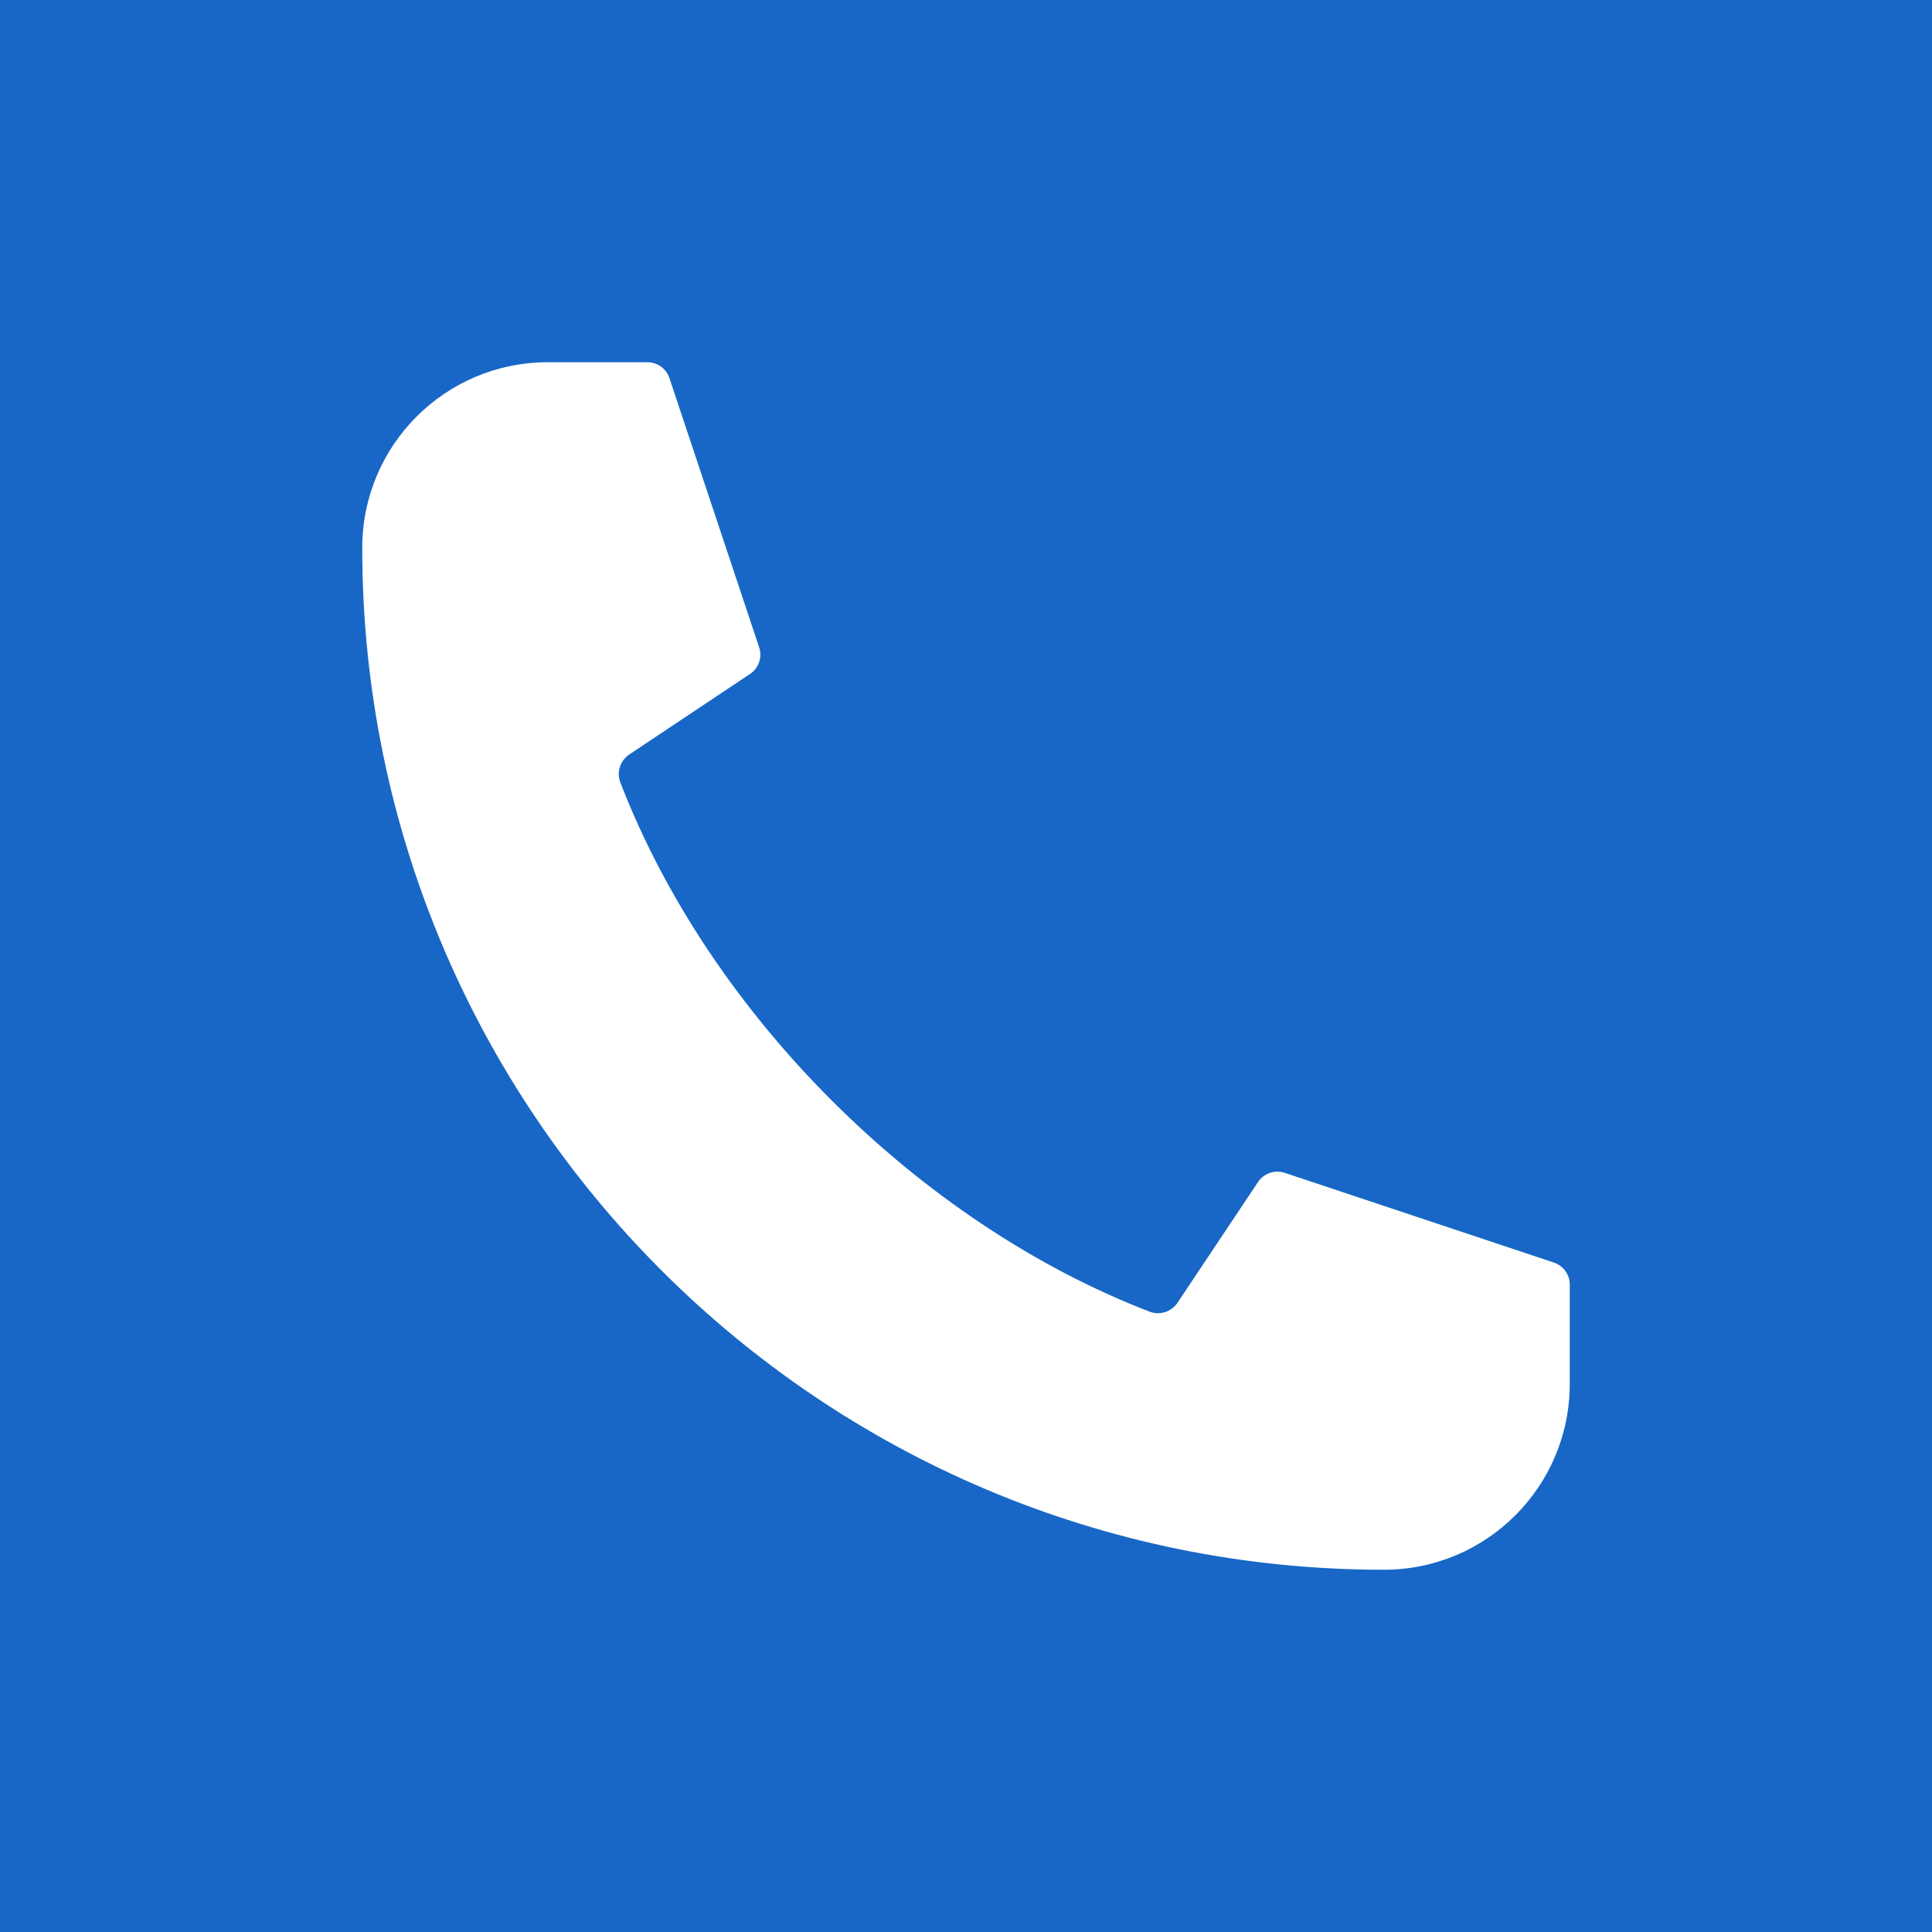 <svg width="32" height="32" viewBox="0 0 32 32" fill="none" xmlns="http://www.w3.org/2000/svg">
<rect width="32" height="32" fill="#1867C7"/>
<path d="M21.279 19.426L25.737 20.912C25.894 20.965 26 21.111 26 21.277V22.923C26 24.622 24.622 26 22.923 26C13.575 26 5.997 18.42 6 9.072C6.001 7.375 7.376 6 9.072 6H10.723C10.889 6 11.035 6.106 11.088 6.263L12.574 10.722C12.629 10.886 12.567 11.067 12.422 11.163L10.425 12.495C10.274 12.595 10.209 12.788 10.274 12.957C11.749 16.79 15.21 20.251 19.043 21.726C19.212 21.791 19.405 21.726 19.505 21.575L20.837 19.578C20.933 19.433 21.114 19.372 21.279 19.426Z" fill="white"/>
</svg>
